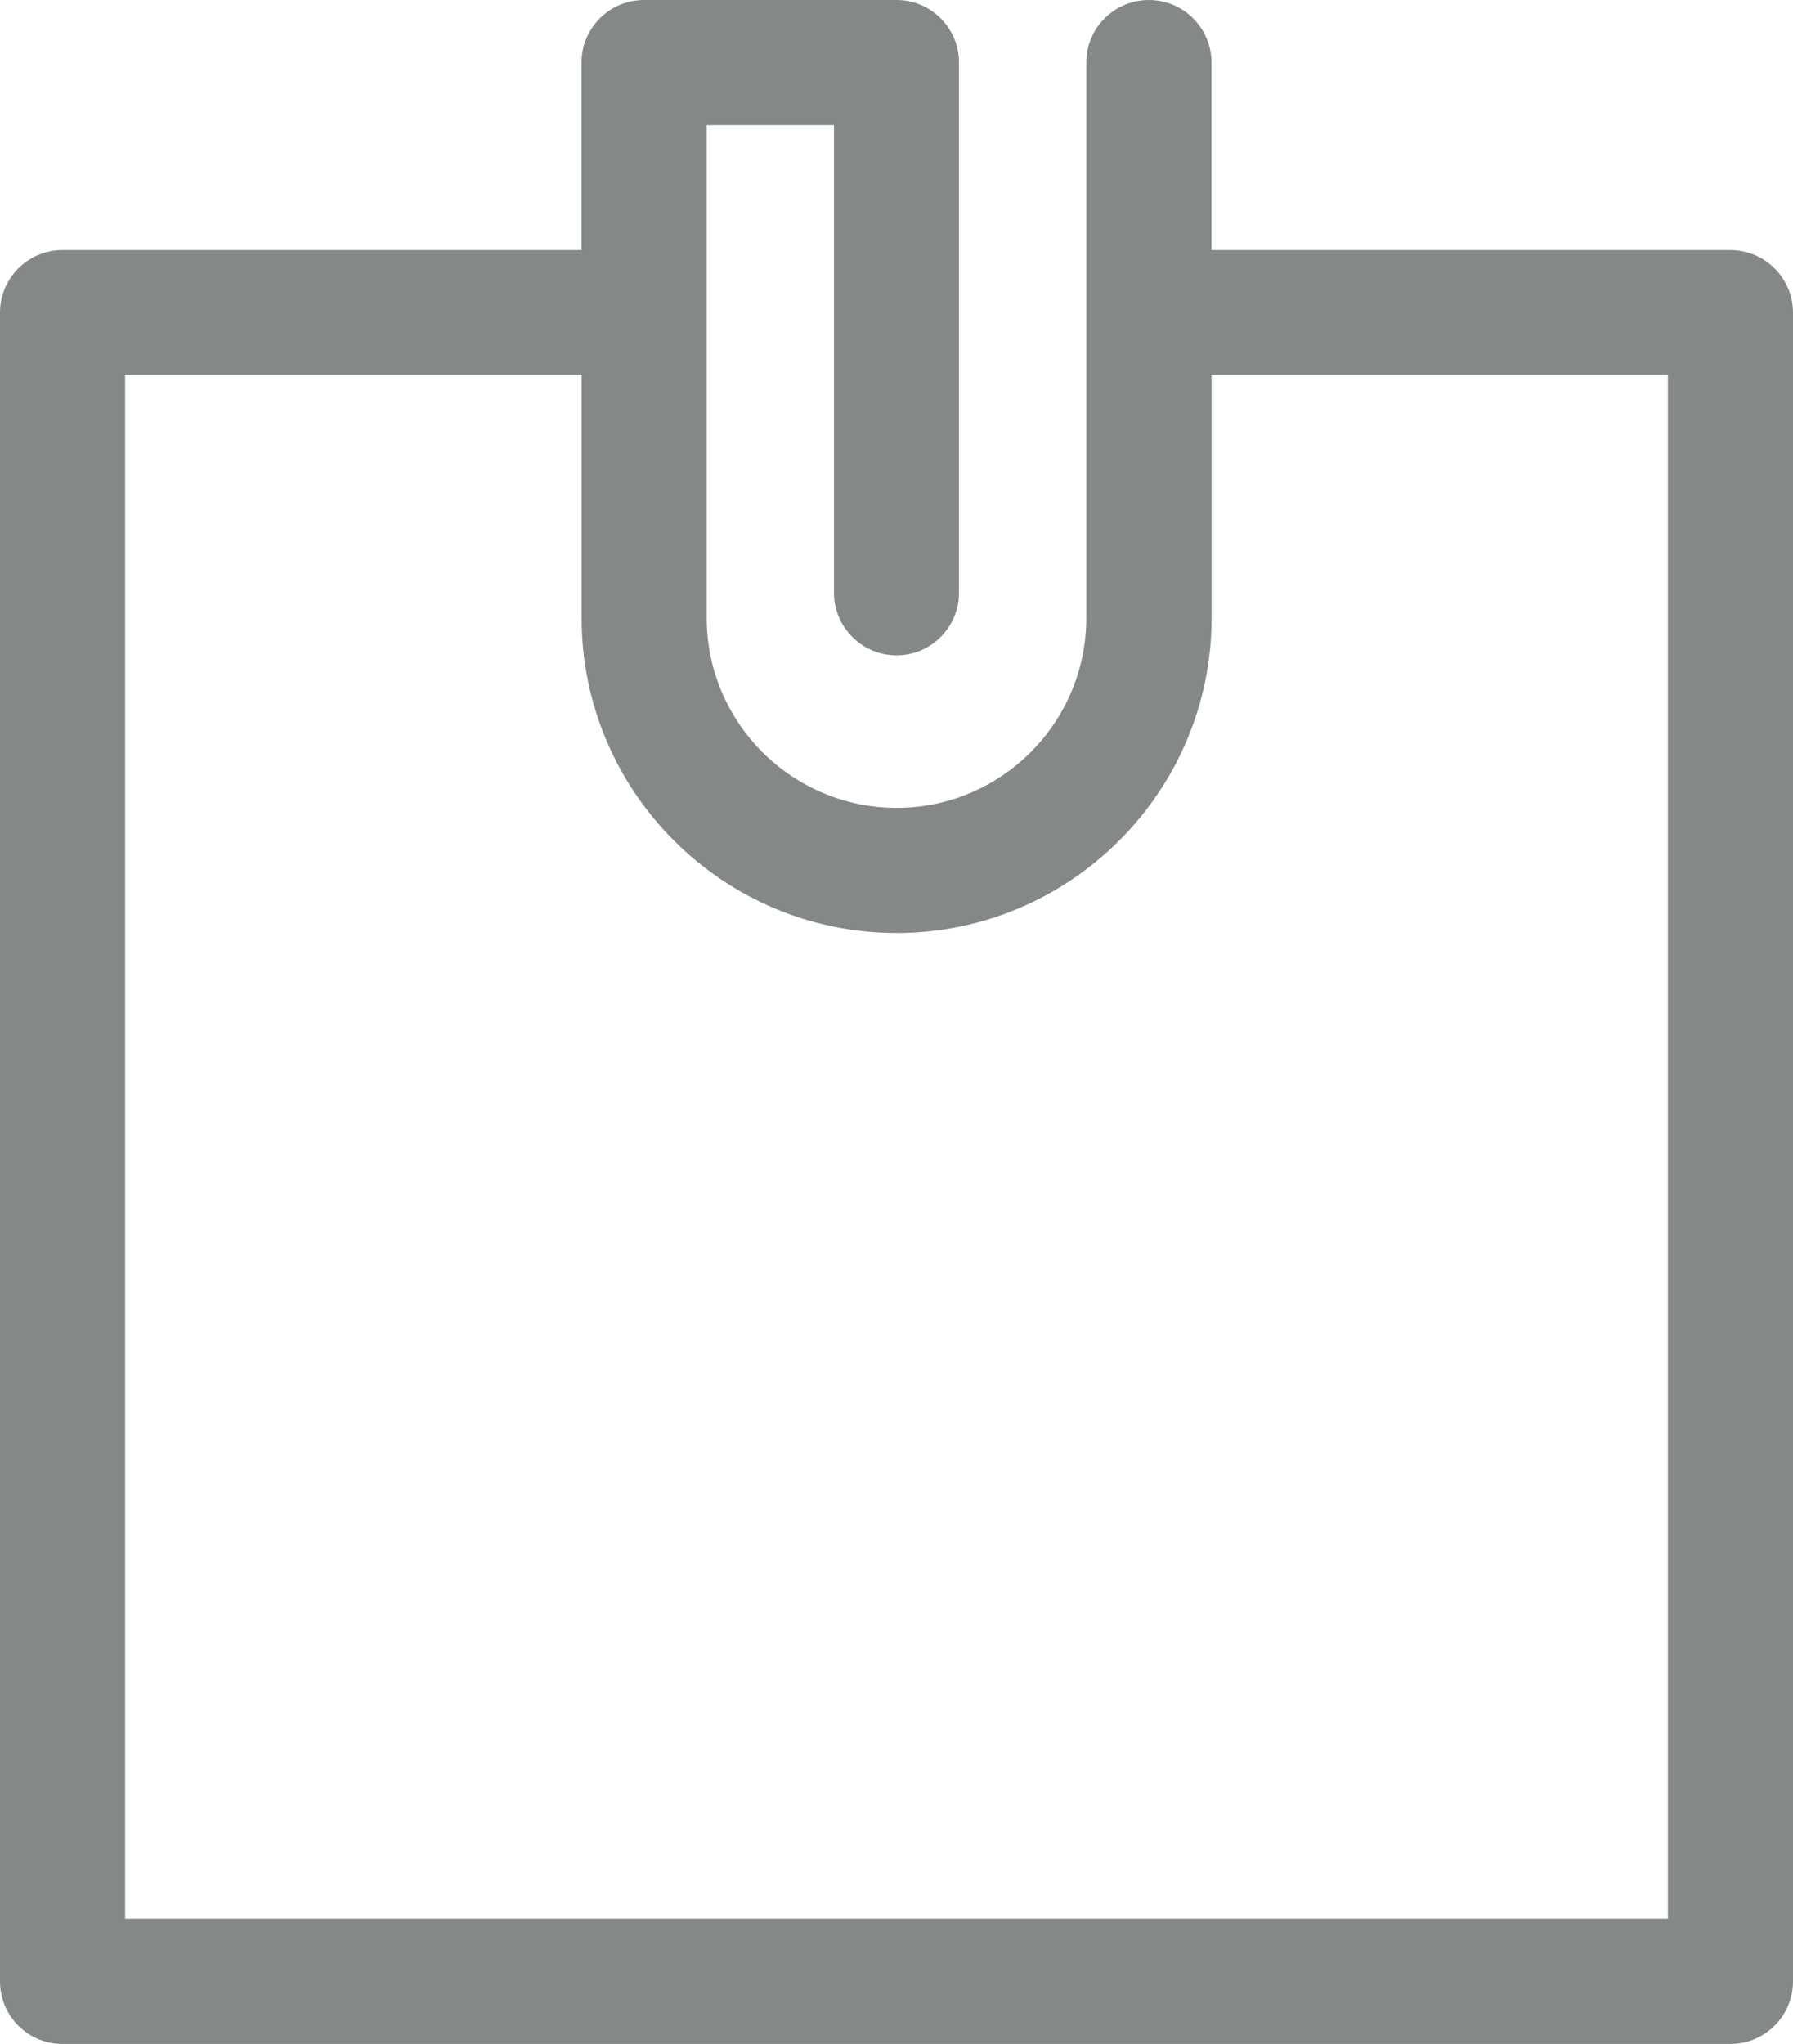 <?xml version="1.0" encoding="utf-8"?>
<!-- Generator: Adobe Illustrator 16.0.0, SVG Export Plug-In . SVG Version: 6.00 Build 0)  -->
<!DOCTYPE svg PUBLIC "-//W3C//DTD SVG 1.1//EN" "http://www.w3.org/Graphics/SVG/1.1/DTD/svg11.dtd">
<svg version="1.1" id="Layer_1" xmlns="http://www.w3.org/2000/svg" xmlns:xlink="http://www.w3.org/1999/xlink" x="0px" y="0px"
	 width="18.734px" height="21.349px" viewBox="0 0 18.734 21.349" enable-background="new 0 0 18.734 21.349" xml:space="preserve">
<g>
	<g>
		<path fill="#848988" d="M18.08,2.612h-5.422V0.653C12.658,0.292,12.365,0,12.004,0S11.35,0.292,11.35,0.653v5.801
			c0,1.095-0.889,1.984-1.982,1.984s-1.984-0.89-1.984-1.984V1.307h1.33v4.885c0,0.36,0.293,0.653,0.654,0.653
			c0.359,0,0.652-0.293,0.652-0.653V0.653C10.02,0.292,9.727,0,9.367,0H6.73C6.369,0,6.076,0.292,6.076,0.653v1.959H0.652
			C0.291,2.612,0,2.905,0,3.266v17.43c0,0.36,0.291,0.653,0.652,0.653H18.08c0.361,0,0.654-0.293,0.654-0.653V3.266
			C18.734,2.905,18.441,2.612,18.08,2.612L18.08,2.612z M17.426,20.041H1.307V3.919h4.77v2.535c0,1.815,1.477,3.291,3.291,3.291
			s3.291-1.476,3.291-3.291V3.919h4.768V20.041z M17.426,20.041"/>
	</g>
</g>
</svg>

